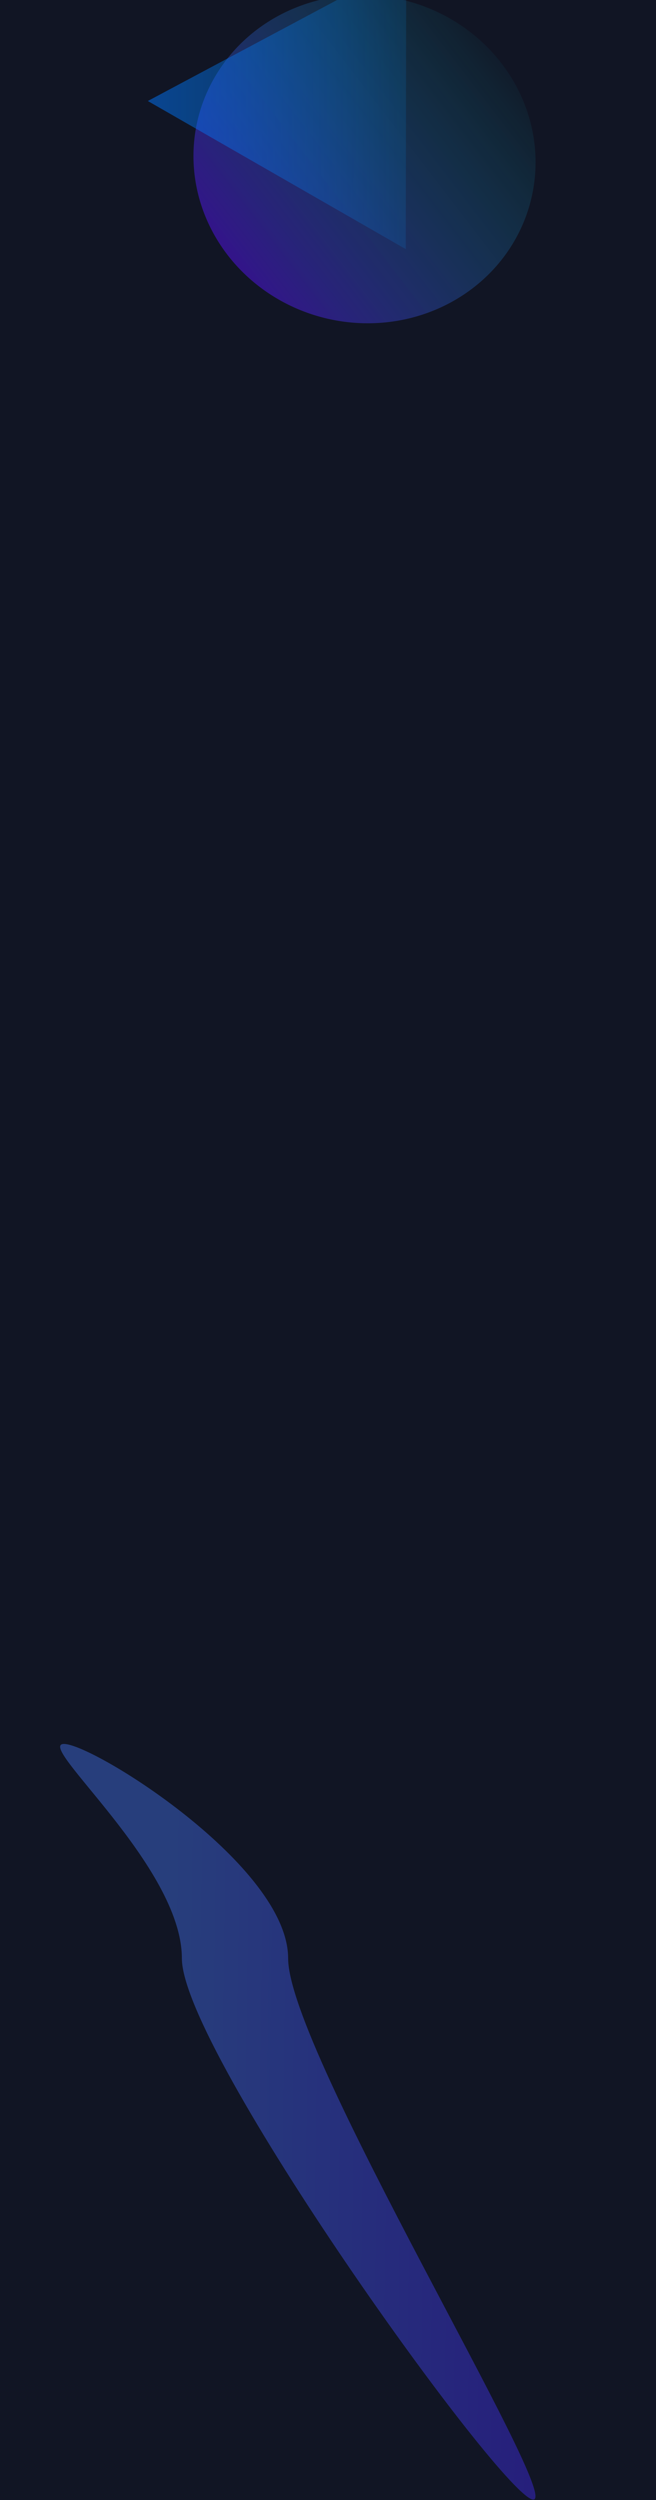 <svg width="1920" height="7317" viewBox="0 0 1920 7317" fill="none" xmlns="http://www.w3.org/2000/svg">
<g clip-path="url(#clip0_444_34321)">
<rect width="1920" height="7317" fill="#111524"/>
<g opacity="0.4" filter="url(#filter0_f_444_34321)">
<path d="M843.323 5731.5C843.323 6002.12 1646.7 7315.5 1560.82 7315.5C1474.94 7315.5 532.323 6002.12 532.323 5731.5C532.323 5460.88 101.441 5104 187.322 5104C273.202 5104 843.323 5460.88 843.323 5731.5Z" fill="url(#paint0_linear_444_34321)"/>
</g>
<g opacity="0.2" filter="url(#filter1_f_444_34321)">
<path d="M1344.53 2397C1344.53 2811.21 978.147 3119 895.028 3119C811.909 3119 1028.02 2811.21 1028.02 2397C1028.02 1982.79 811.909 1619 895.028 1619C978.147 1619 1344.53 1982.79 1344.53 2397Z" fill="url(#paint1_linear_444_34321)"/>
</g>
<g clip-path="url(#clip1_444_34321)">
<rect width="1920" height="4023" transform="translate(40 -12)" fill="#111524"/>
<rect width="1920" height="4023" transform="translate(40 -12)" fill="url(#paint2_linear_444_34321)"/>
<rect width="1920" height="4023" transform="translate(40 -12)" fill="url(#paint3_linear_444_34321)"/>
<rect width="1920" height="4023" transform="translate(40 -12)" fill="url(#paint4_linear_444_34321)"/>
<g opacity="0.5" filter="url(#filter2_f_444_34321)">
<ellipse cx="480.288" cy="500.648" rx="480.288" ry="500.648" transform="matrix(0.002 -1 1 0.02 565.266 936.03)" fill="url(#paint5_linear_444_34321)"/>
</g>
<g opacity="0.5" filter="url(#filter3_f_444_34321)">
<path d="M432.673 295.597L1188.98 -108.068L1187.63 729.144L432.673 295.597Z" fill="url(#paint6_linear_444_34321)"/>
</g>
</g>
</g>
<defs>
<filter id="filter0_f_444_34321" x="-324" y="4604" width="2391.24" height="3211.5" filterUnits="userSpaceOnUse" color-interpolation-filters="sRGB">
<feFlood flood-opacity="0" result="BackgroundImageFix"/>
<feBlend mode="normal" in="SourceGraphic" in2="BackgroundImageFix" result="shape"/>
<feGaussianBlur stdDeviation="250" result="effect1_foregroundBlur_444_34321"/>
</filter>
<filter id="filter1_f_444_34321" x="476" y="1219" width="1268.53" height="2300" filterUnits="userSpaceOnUse" color-interpolation-filters="sRGB">
<feFlood flood-opacity="0" result="BackgroundImageFix"/>
<feBlend mode="normal" in="SourceGraphic" in2="BackgroundImageFix" result="shape"/>
<feGaussianBlur stdDeviation="200" result="effect1_foregroundBlur_444_34321"/>
</filter>
<filter id="filter2_f_444_34321" x="285.624" y="-295.163" width="1561.92" height="1521.61" filterUnits="userSpaceOnUse" color-interpolation-filters="sRGB">
<feFlood flood-opacity="0" result="BackgroundImageFix"/>
<feBlend mode="normal" in="SourceGraphic" in2="BackgroundImageFix" result="shape"/>
<feGaussianBlur stdDeviation="140.208" result="effect1_foregroundBlur_444_34321"/>
</filter>
<filter id="filter3_f_444_34321" x="222.361" y="-318.379" width="1176.94" height="1257.83" filterUnits="userSpaceOnUse" color-interpolation-filters="sRGB">
<feFlood flood-opacity="0" result="BackgroundImageFix"/>
<feBlend mode="normal" in="SourceGraphic" in2="BackgroundImageFix" result="shape"/>
<feGaussianBlur stdDeviation="105.156" result="effect1_foregroundBlur_444_34321"/>
</filter>
<linearGradient id="paint0_linear_444_34321" x1="505.557" y1="5104" x2="1669.19" y2="5121.57" gradientUnits="userSpaceOnUse">
<stop stop-color="#487BFF"/>
<stop offset="1" stop-color="#4627FF"/>
</linearGradient>
<linearGradient id="paint1_linear_444_34321" x1="986.984" y1="1619" x2="1378.93" y2="1621.94" gradientUnits="userSpaceOnUse">
<stop stop-color="#487BFF"/>
<stop offset="1" stop-color="#4627FF"/>
</linearGradient>
<linearGradient id="paint2_linear_444_34321" x1="960" y1="0" x2="960" y2="4023" gradientUnits="userSpaceOnUse">
<stop stop-color="#111524"/>
<stop offset="1" stop-color="#111524"/>
</linearGradient>
<linearGradient id="paint3_linear_444_34321" x1="960" y1="0" x2="960" y2="4023" gradientUnits="userSpaceOnUse">
<stop stop-color="#111524"/>
<stop offset="1" stop-color="#111524"/>
</linearGradient>
<linearGradient id="paint4_linear_444_34321" x1="960" y1="0" x2="960" y2="4023" gradientUnits="userSpaceOnUse">
<stop stop-color="#111524"/>
<stop offset="1" stop-color="#111524"/>
</linearGradient>
<linearGradient id="paint5_linear_444_34321" x1="99.29" y1="69" x2="805.733" y2="973.135" gradientUnits="userSpaceOnUse">
<stop stop-color="#6100FF"/>
<stop offset="1" stop-color="#00FFFF" stop-opacity="0"/>
</linearGradient>
<linearGradient id="paint6_linear_444_34321" x1="432.673" y1="295.597" x2="1440.21" y2="297.227" gradientUnits="userSpaceOnUse">
<stop stop-color="#0075FF"/>
<stop offset="1" stop-color="#00A3FF" stop-opacity="0"/>
</linearGradient>
<clipPath id="clip0_444_34321">
<rect width="1920" height="7317" fill="white"/>
</clipPath>
<clipPath id="clip1_444_34321">
<rect width="1920" height="4023" fill="white" transform="translate(40 -12)"/>
</clipPath>
</defs>
</svg>
